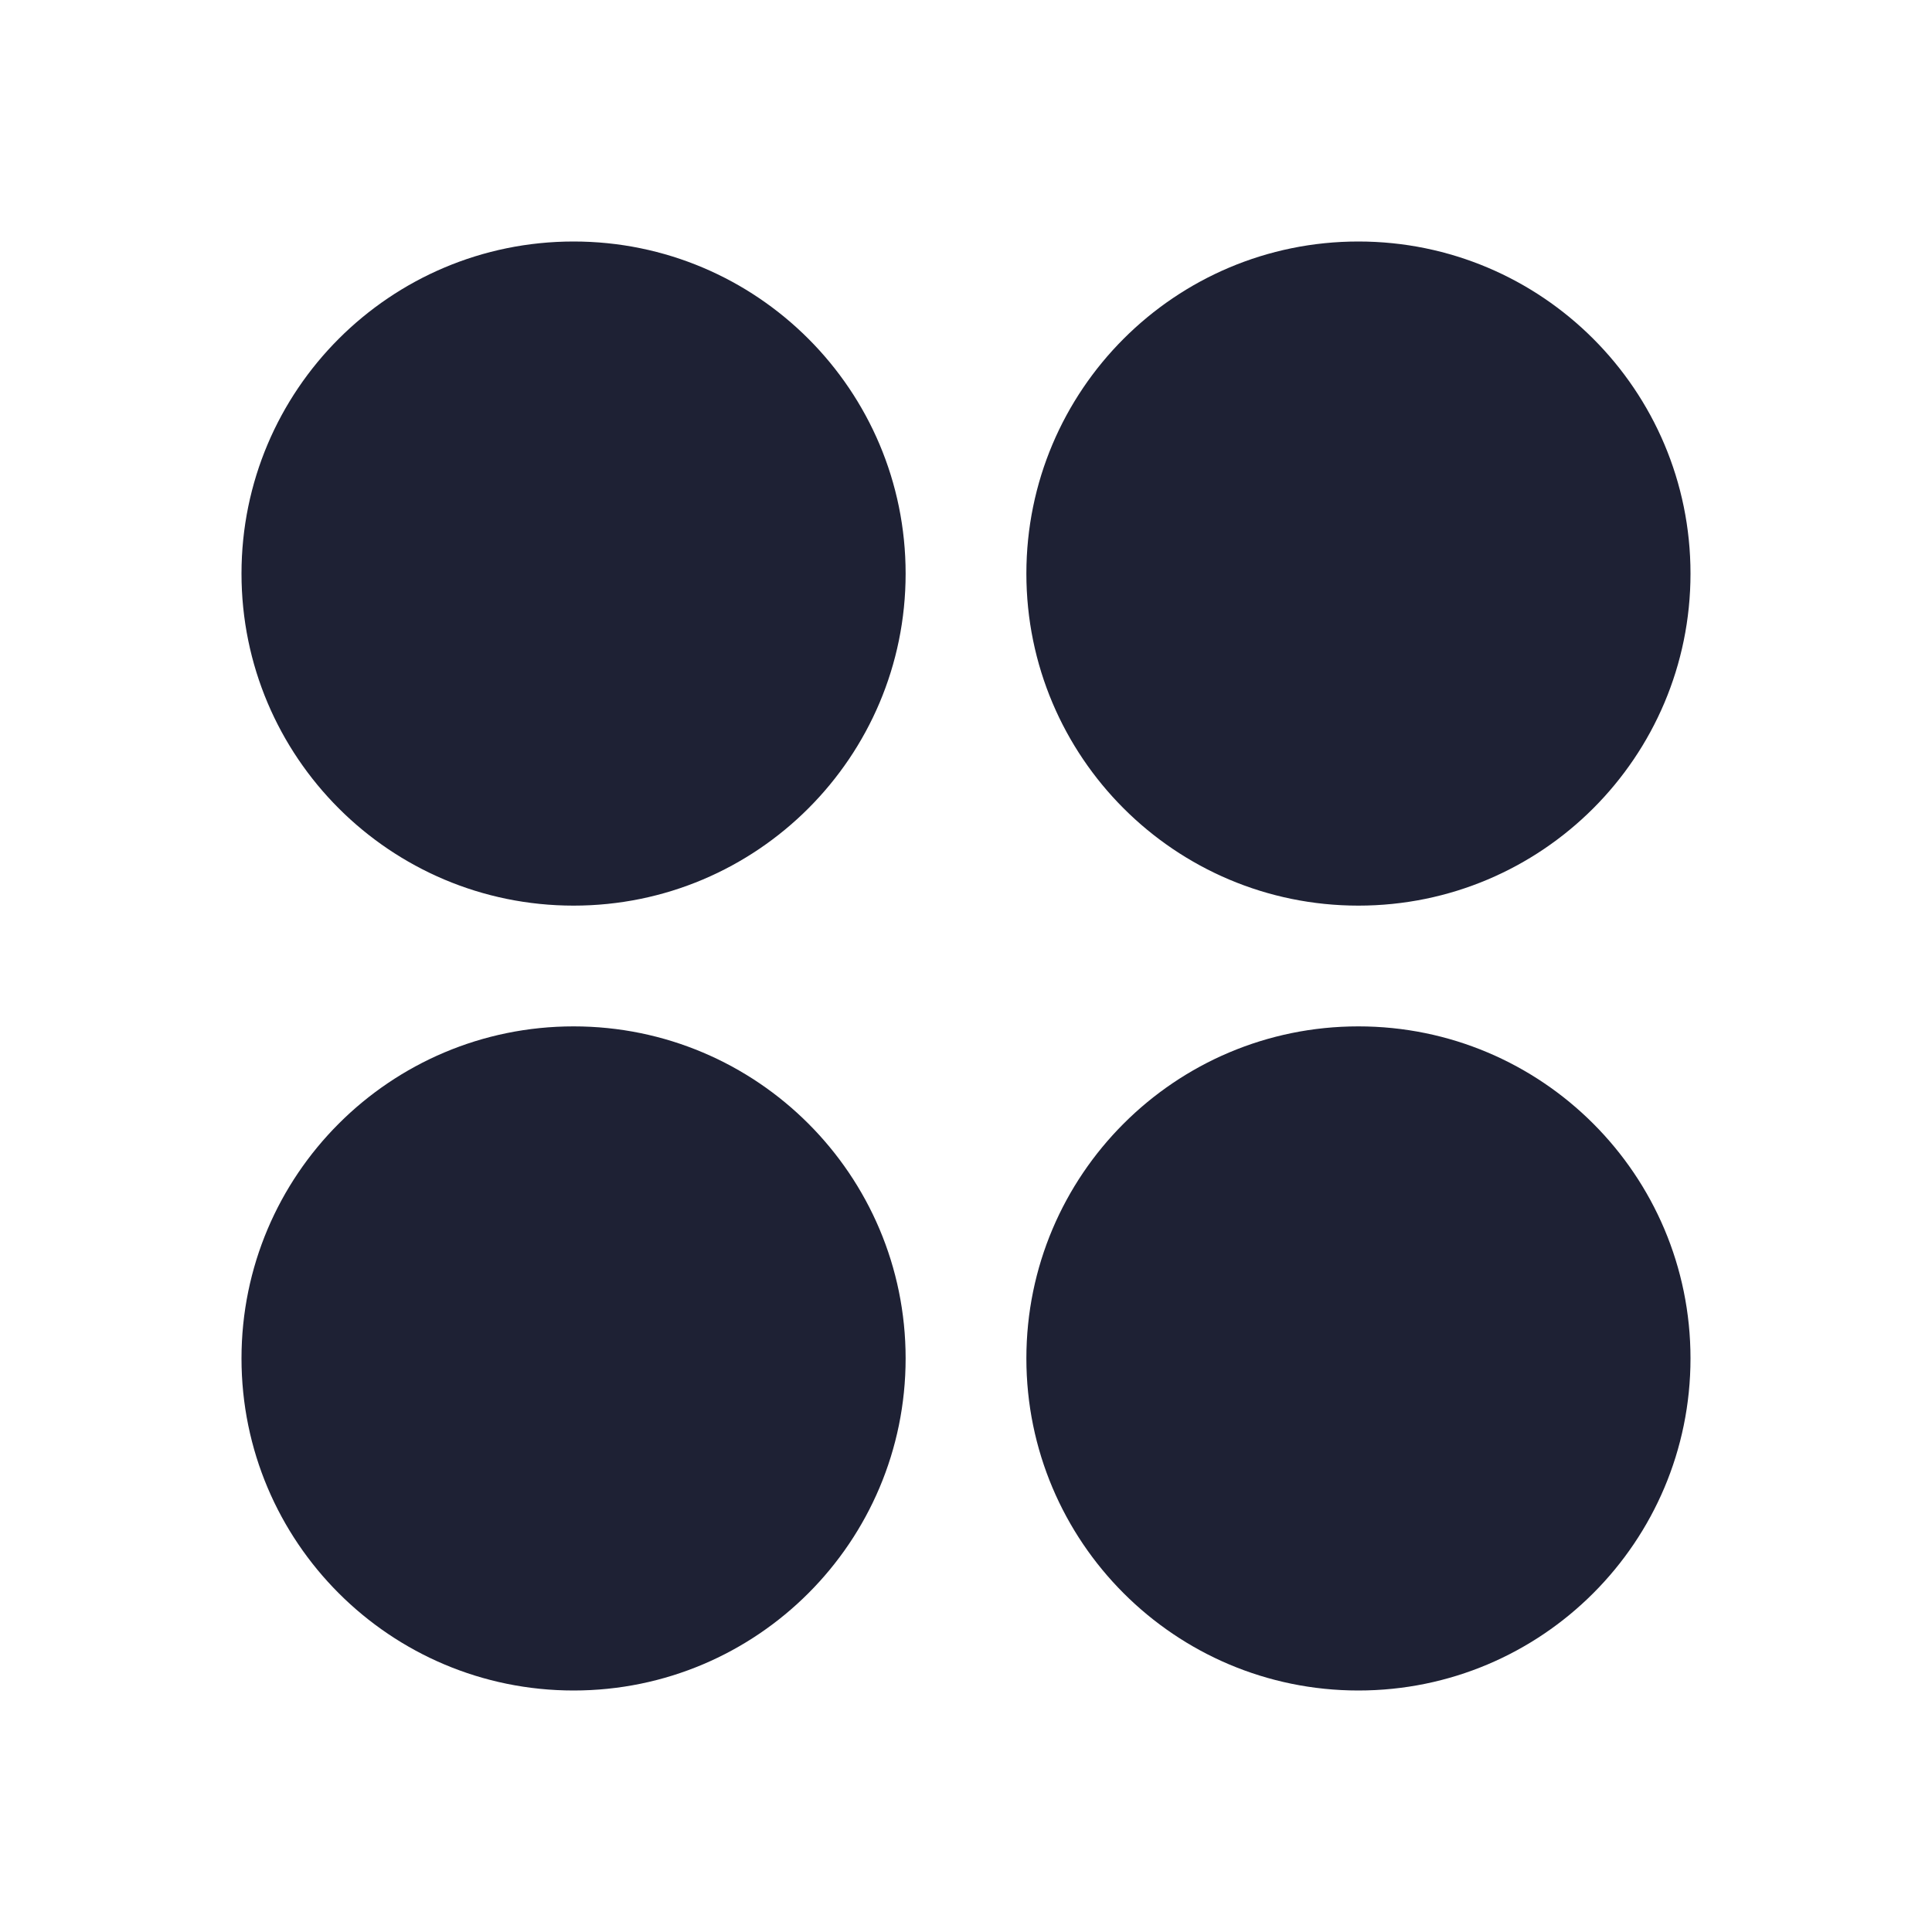 <svg width="20" height="20" viewBox="0 0 20 20" fill="none" xmlns="http://www.w3.org/2000/svg">
<path d="M9.375 5.938C9.375 7.836 7.836 9.375 5.938 9.375C4.039 9.375 2.5 7.836 2.5 5.938C2.5 4.039 4.039 2.5 5.938 2.5C7.836 2.5 9.375 4.039 9.375 5.938Z" fill="#1E2134"/>
<path d="M17.5 5.938C17.5 7.836 15.961 9.375 14.062 9.375C12.164 9.375 10.625 7.836 10.625 5.938C10.625 4.039 12.164 2.5 14.062 2.5C15.961 2.5 17.5 4.039 17.5 5.938Z" fill="#1E2134"/>
<path d="M5.938 17.5C7.836 17.5 9.375 15.961 9.375 14.062C9.375 12.164 7.836 10.625 5.938 10.625C4.039 10.625 2.5 12.164 2.5 14.062C2.5 15.961 4.039 17.5 5.938 17.5Z" fill="#1E2134"/>
<path d="M17.5 14.062C17.5 15.961 15.961 17.5 14.062 17.5C12.164 17.5 10.625 15.961 10.625 14.062C10.625 12.164 12.164 10.625 14.062 10.625C15.961 10.625 17.5 12.164 17.5 14.062Z" fill="#1E2134"/>
</svg>
